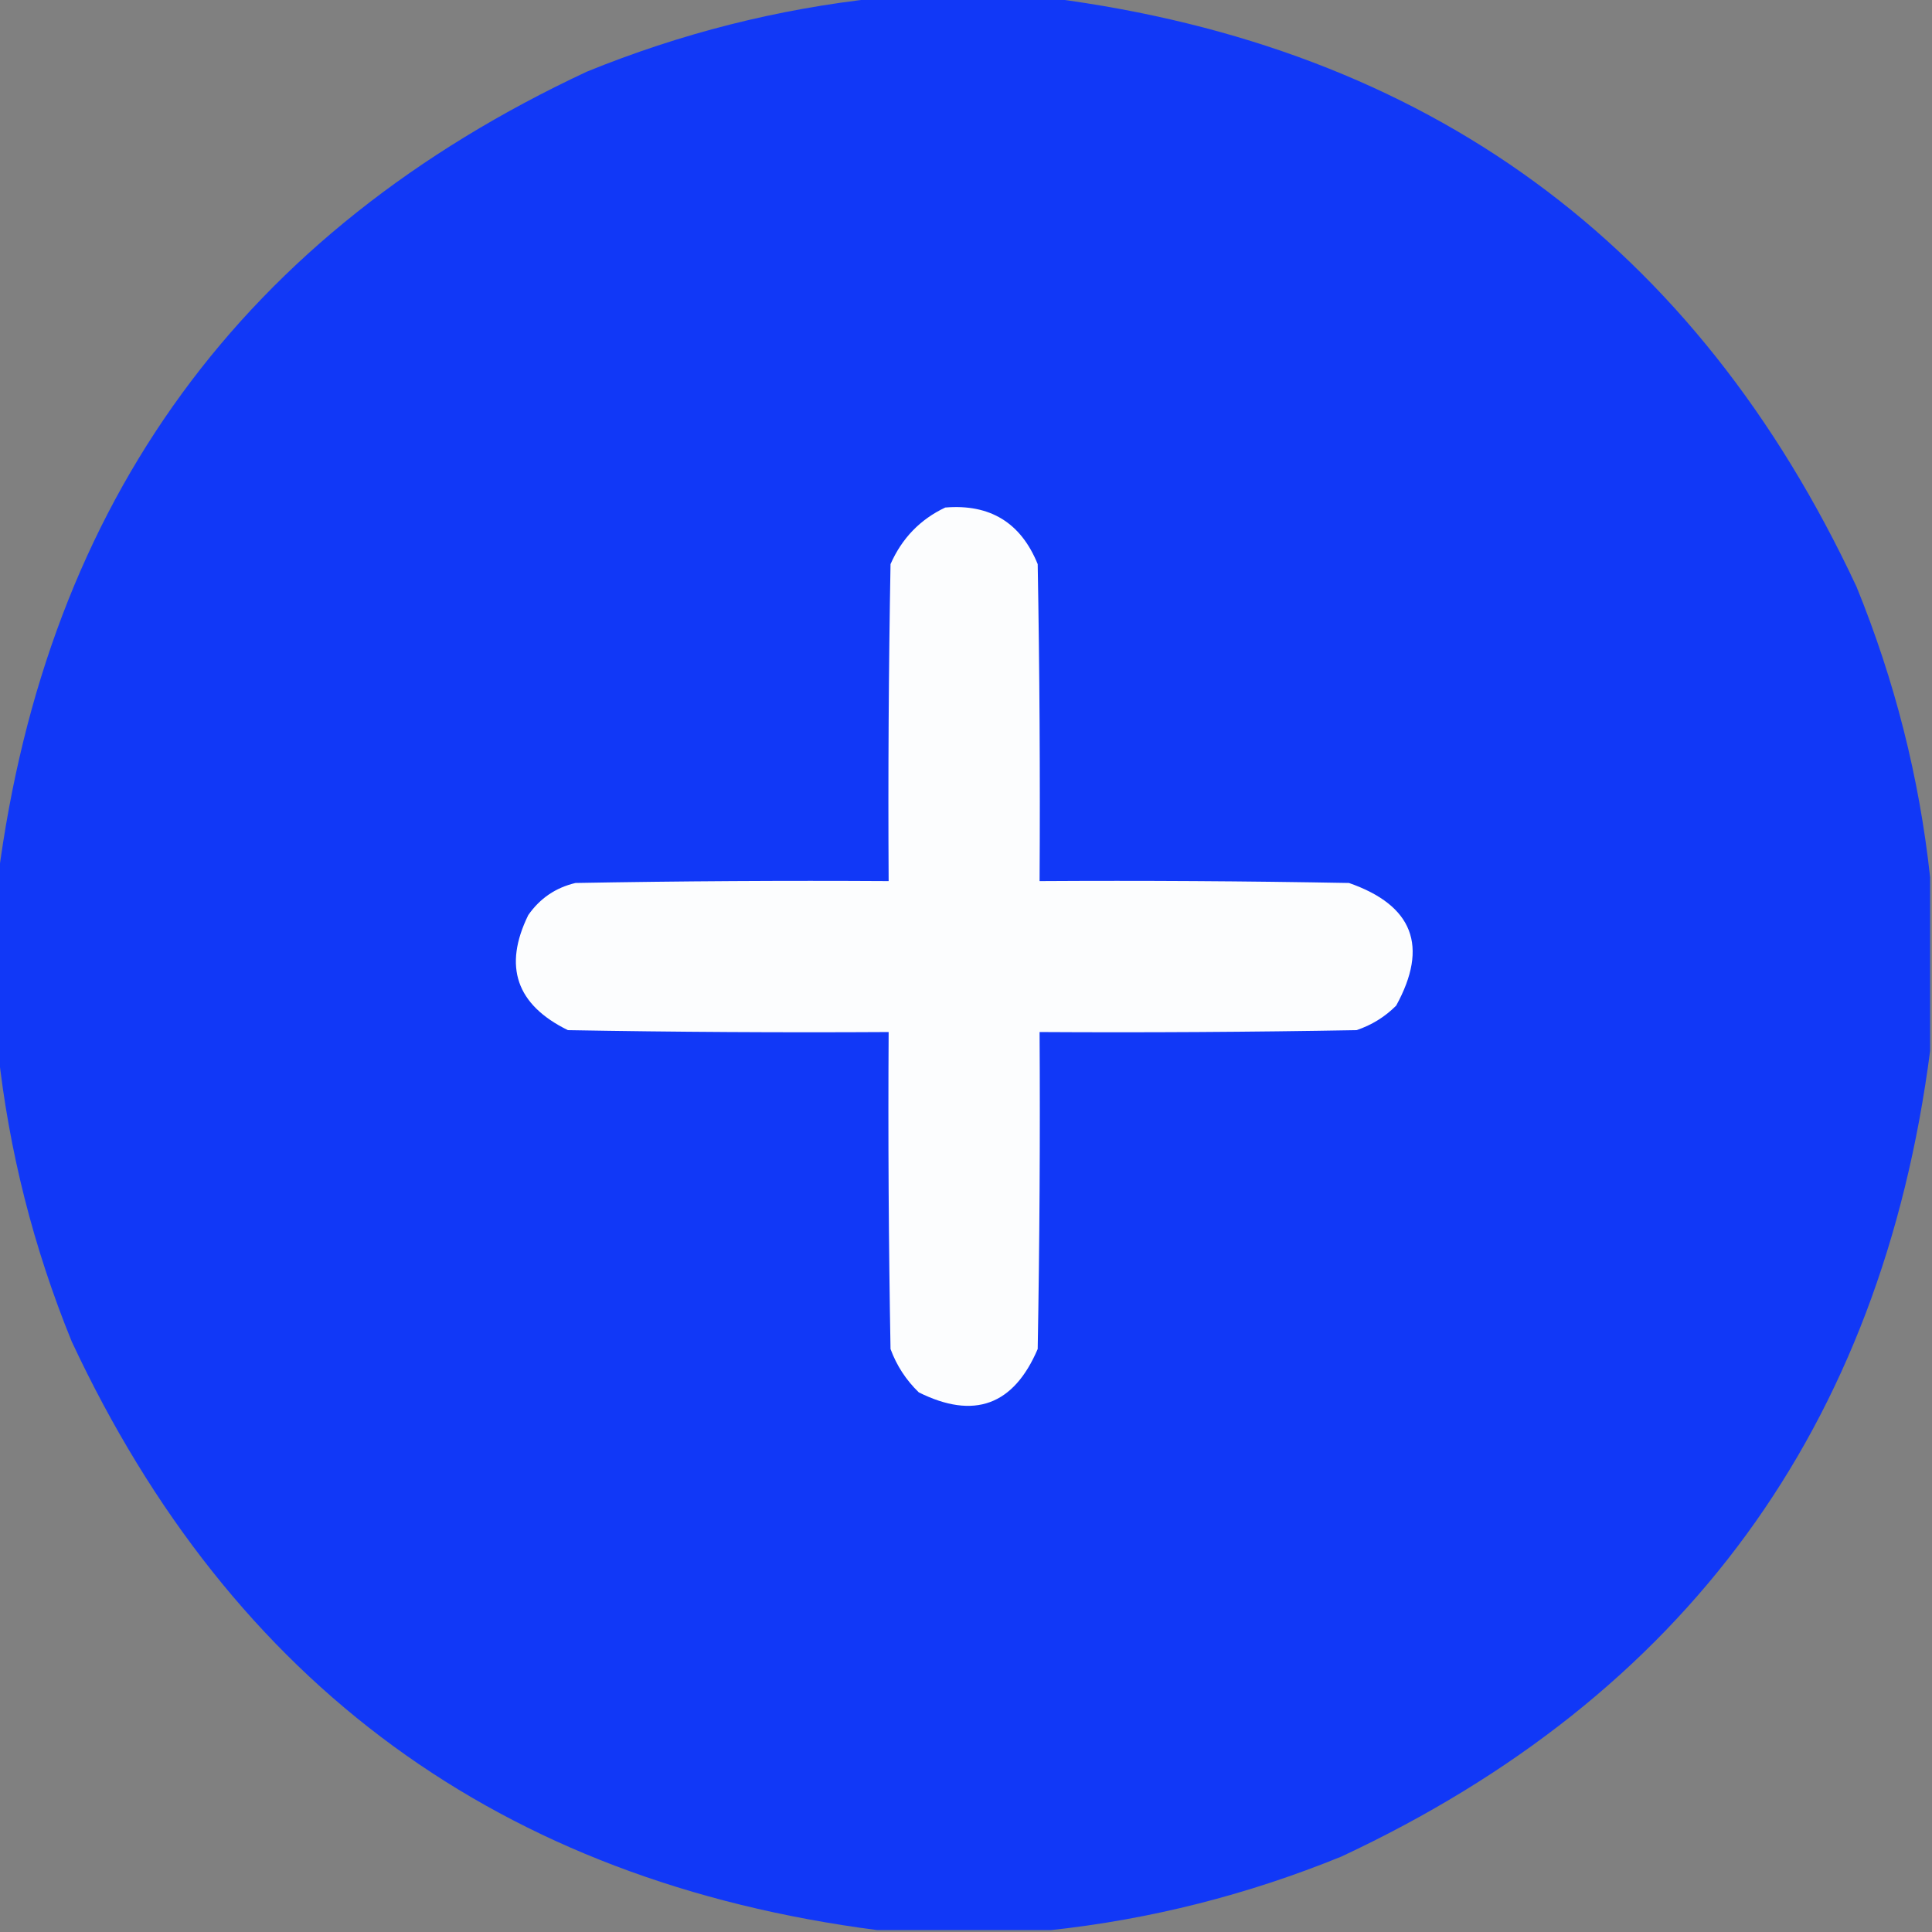 <?xml version="1.0" encoding="UTF-8"?>
<!DOCTYPE svg PUBLIC "-//W3C//DTD SVG 1.1//EN" "http://www.w3.org/Graphics/SVG/1.1/DTD/svg11.dtd">
<svg xmlns="http://www.w3.org/2000/svg" version="1.1" width="512px" height="512px" style="shape-rendering:geometricPrecision; text-rendering:geometricPrecision; image-rendering:optimizeQuality; fill-rule:evenodd; clip-rule:evenodd" xmlns:xlink="http://www.w3.org/1999/xlink">
<rect width="100%" height="100%" fill="#808080" stroke="none"/>
<g><path style="opacity:0.998" fill="#1138f7" d="M 232.5,-0.5 C 247.833,-0.5 263.167,-0.5 278.5,-0.5C 378.271,12.449 449.438,64.449 492,155.5C 502.136,180.379 508.636,206.046 511.5,232.5C 511.5,247.833 511.5,263.167 511.5,278.5C 498.551,378.271 446.551,449.438 355.5,492C 330.622,502.136 304.955,508.636 278.5,511.5C 263.167,511.5 247.833,511.5 232.5,511.5C 132.727,498.549 61.56,446.549 19,355.5C 8.864,330.621 2.364,304.954 -0.5,278.5C -0.5,263.167 -0.5,247.833 -0.5,232.5C 12.449,132.729 64.449,61.562 155.5,19C 180.379,8.864 206.046,2.364 232.5,-0.5 Z"/></g>
<g><path style="opacity:1" fill="#fcfdfe" d="M 250.5,134.5 C 262.369,133.515 270.535,138.515 275,149.5C 275.5,177.498 275.667,205.498 275.5,233.5C 302.835,233.333 330.169,233.5 357.5,234C 374.475,239.927 378.642,250.76 370,266.5C 367.01,269.491 363.51,271.657 359.5,273C 331.502,273.5 303.502,273.667 275.5,273.5C 275.667,301.502 275.5,329.502 275,357.5C 268.625,372.432 258.125,376.265 243.5,369C 240.117,365.731 237.617,361.897 236,357.5C 235.5,329.502 235.333,301.502 235.5,273.5C 207.165,273.667 178.831,273.5 150.5,273C 136.82,266.292 133.32,256.125 140,242.5C 143.092,238.072 147.259,235.239 152.5,234C 180.165,233.5 207.831,233.333 235.5,233.5C 235.333,205.498 235.5,177.498 236,149.5C 239.021,142.647 243.855,137.647 250.5,134.5 Z"/></g>
</svg>
